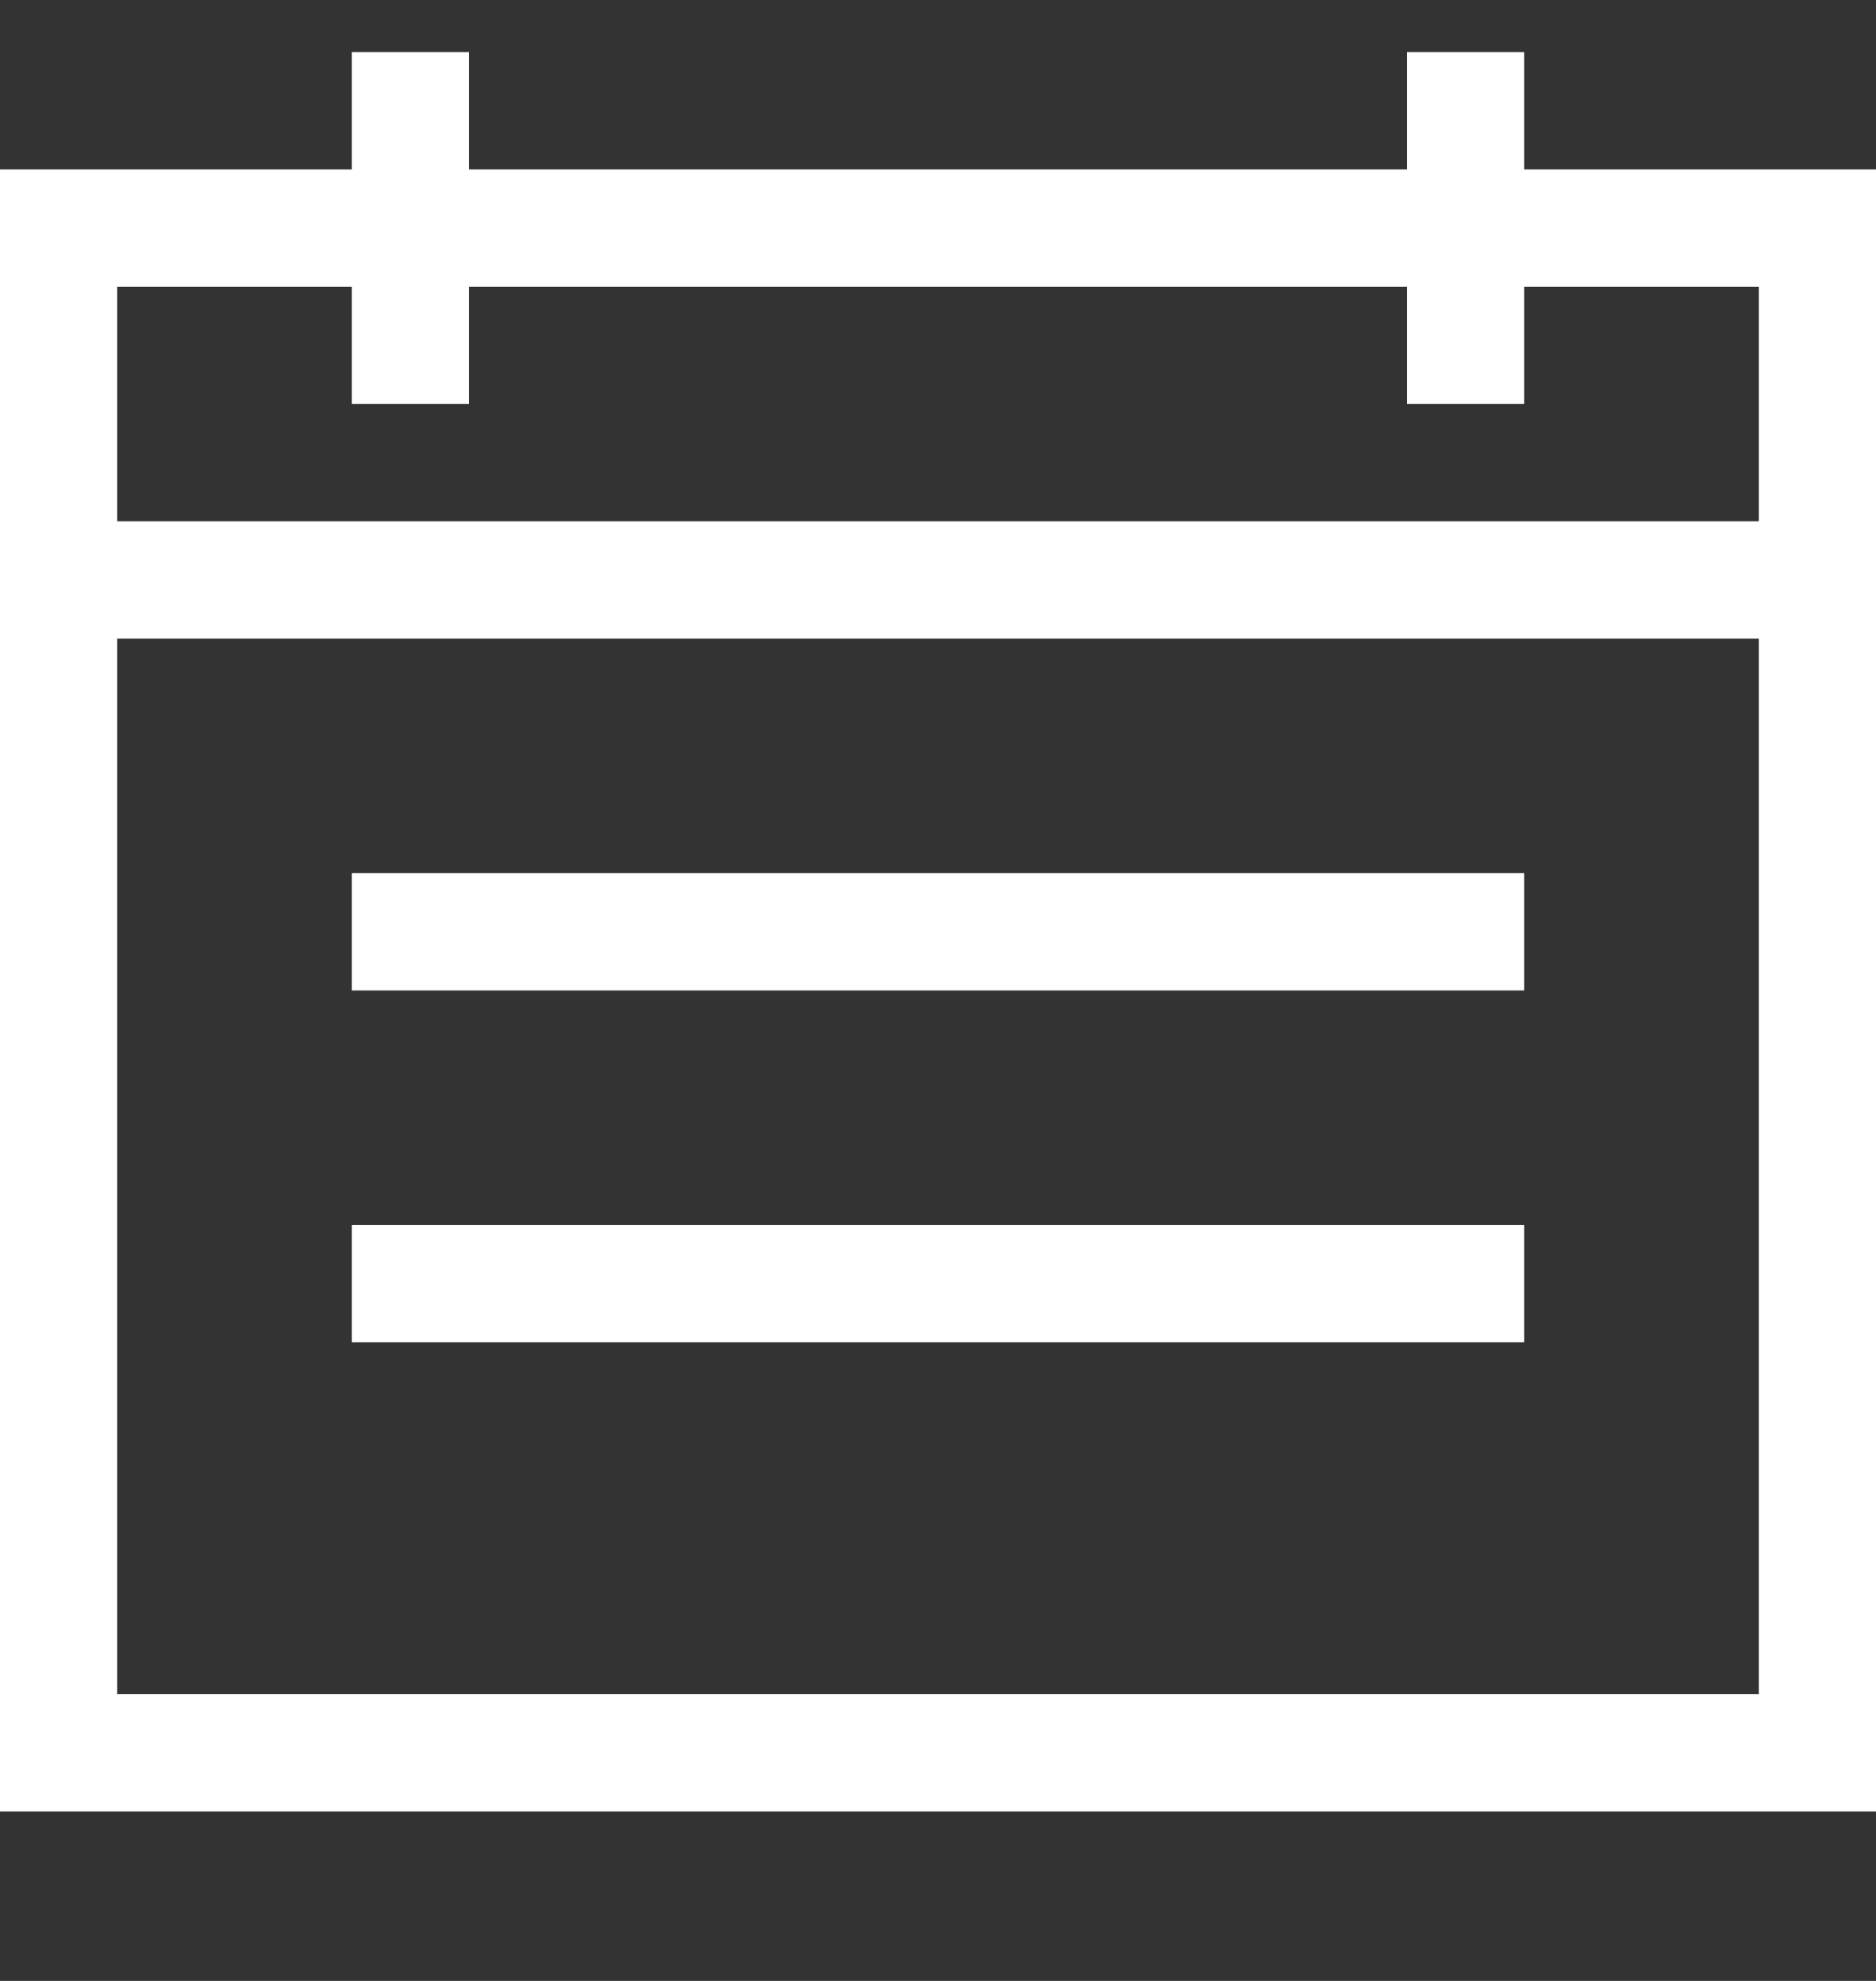 <svg width="18" height="19" viewBox="0 0 18 19" fill="none" xmlns="http://www.w3.org/2000/svg">
<rect x="0" y="0" width="18" height="19" fill="#333333" stroke="none"/>
<g clip-path="url(#clip0_1324_3184)">
<path d="M14.625 1.625H18V17.375H0V1.625H3.375V0.5H4.5V1.625H13.5V0.5H14.625V1.625ZM3.375 2.75H1.125V5H16.875V2.75H14.625V3.875H13.5V2.75H4.5V3.875H3.375V2.75ZM1.125 16.25H16.875V6.125H1.125V16.25ZM3.375 9.5V8.375H14.625V9.5H3.375ZM3.375 12.875V11.75H14.625V12.875H3.375Z" fill="white"/>
</g>
<defs>
<clipPath id="clip0_1324_3184">
<rect width="18" height="18" fill="white" transform="translate(0 0.5)"/>
</clipPath>
</defs>
</svg>
